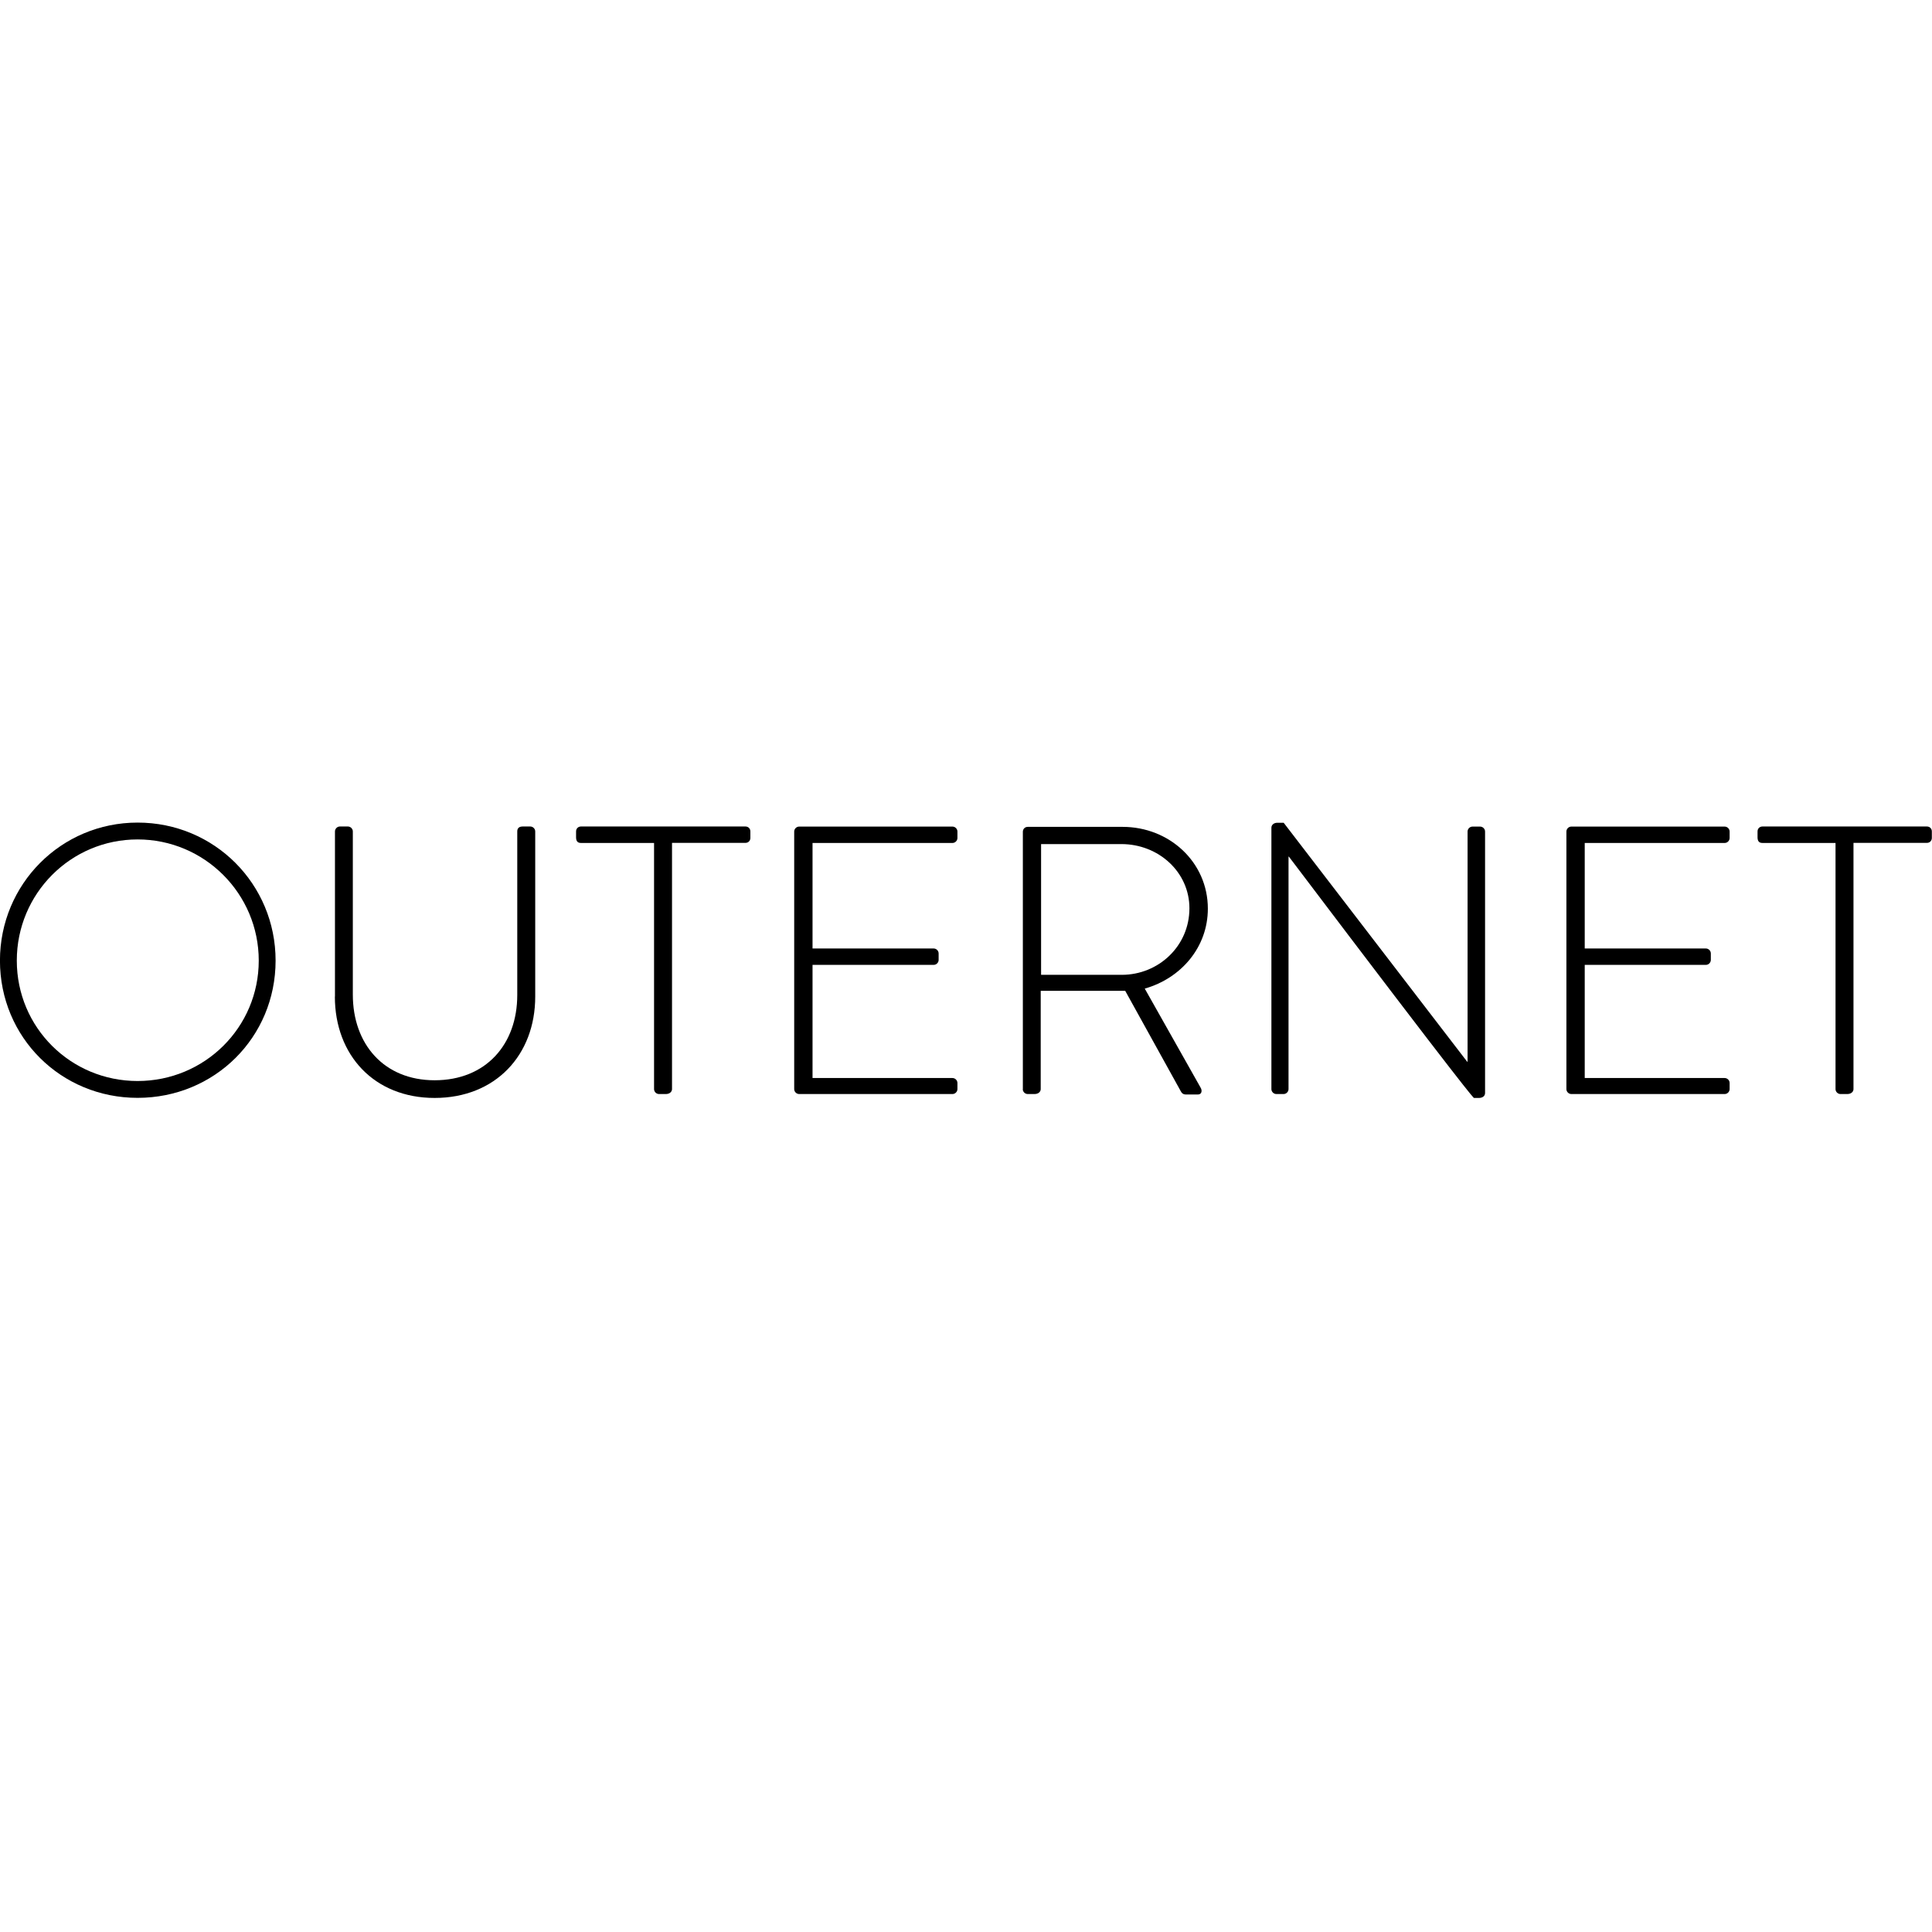 <?xml version="1.0" encoding="UTF-8" standalone="no"?>
<!-- Created with Inkscape (http://www.inkscape.org/) -->

<svg
   xmlns:dc="http://purl.org/dc/elements/1.1/"
   xmlns:cc="http://creativecommons.org/ns#"
   xmlns:rdf="http://www.w3.org/1999/02/22-rdf-syntax-ns#"
   xmlns:svg="http://www.w3.org/2000/svg"
   xmlns="http://www.w3.org/2000/svg"
   xmlns:sodipodi="http://sodipodi.sourceforge.net/DTD/sodipodi-0.dtd"
   xmlns:inkscape="http://www.inkscape.org/namespaces/inkscape"
   width="24"
   height="24"
   viewBox="0 0 24 24"
   id="svg2"
   version="1.1"
   inkscape:version="0.91 r13725"
   sodipodi:docname="outernet.svg">
  <defs
     id="defs4" />
  <sodipodi:namedview
     id="base"
     pagecolor="#ffffff"
     bordercolor="#666666"
     borderopacity="1.0"
     inkscape:pageopacity="0.0"
     inkscape:pageshadow="2"
     inkscape:zoom="22.627417"
     inkscape:cx="6.5077448"
     inkscape:cy="6.2680963"
     inkscape:document-units="px"
     inkscape:current-layer="layer1"
     showgrid="true"
     units="px"
     showguides="true"
     inkscape:guide-bbox="true"
     inkscape:window-width="1600"
     inkscape:window-height="817"
     inkscape:window-x="0"
     inkscape:window-y="0"
     inkscape:window-maximized="1"
     inkscape:object-nodes="true"
     inkscape:snap-intersection-paths="true"
     inkscape:object-paths="true"
     inkscape:snap-bbox="true"
     inkscape:bbox-nodes="true"
     inkscape:bbox-paths="true"
     inkscape:snap-smooth-nodes="true">
    <inkscape:grid
       type="xygrid"
       id="grid4136"
       empspacing="4"
       dotted="true" />
    <sodipodi:guide
       position="2,12"
       orientation="1,0"
       id="guide4138" />
    <sodipodi:guide
       position="22,12"
       orientation="1,0"
       id="guide4140" />
    <sodipodi:guide
       position="21,22"
       orientation="0,1"
       id="guide4142" />
    <sodipodi:guide
       position="21,2"
       orientation="0,1"
       id="guide4144" />
    <sodipodi:guide
       position="13,13"
       orientation="-0.707,0.707"
       id="guide4146"
       inkscape:label=""
       inkscape:color="rgb(197,197,222)" />
    <sodipodi:guide
       position="12,12"
       orientation="1,0"
       id="guide4150"
       inkscape:label=""
       inkscape:color="rgb(197,197,222)" />
    <sodipodi:guide
       position="12,12"
       orientation="0,1"
       id="guide4152"
       inkscape:label=""
       inkscape:color="rgb(197,197,222)" />
    <sodipodi:guide
       position="4,11"
       orientation="1,0"
       id="guide4247"
       inkscape:label=""
       inkscape:color="rgb(163,192,115)" />
    <sodipodi:guide
       position="20,11"
       orientation="1,0"
       id="guide4249"
       inkscape:label=""
       inkscape:color="rgb(163,192,115)" />
    <sodipodi:guide
       position="10,20"
       orientation="1.2246468e-16,-1"
       id="guide4251"
       inkscape:label=""
       inkscape:color="rgb(163,192,115)" />
    <sodipodi:guide
       position="2,4"
       orientation="0,1"
       id="guide4253"
       inkscape:label=""
       inkscape:color="rgb(163,192,115)" />
    <sodipodi:guide
       position="8,13"
       orientation="1,0"
       id="guide4255"
       inkscape:label=""
       inkscape:color="rgb(197,197,222)" />
    <sodipodi:guide
       position="16,14"
       orientation="1,0"
       id="guide4257"
       inkscape:label=""
       inkscape:color="rgb(197,197,222)" />
    <sodipodi:guide
       position="16,16"
       orientation="0,1"
       id="guide4259"
       inkscape:label=""
       inkscape:color="rgb(197,197,222)" />
    <sodipodi:guide
       position="18,8"
       orientation="0,1"
       id="guide4261"
       inkscape:label=""
       inkscape:color="rgb(197,197,222)" />
  </sodipodi:namedview>
  <g
     inkscape:label="Layer 1"
     inkscape:groupmode="layer"
     id="layer1"
     transform="translate(0,-1028.362)">
    <g
       style="font-style:normal;font-variant:normal;font-weight:normal;font-stretch:normal;font-size:4.109px;line-height:125%;font-family:'Brandon Text';-inkscape-font-specification:'Brandon Text';text-align:start;writing-mode:lr-tb;text-anchor:start;opacity:1;fill:#ffffff;fill-opacity:1;stroke:none;stroke-width:4;stroke-linecap:round;stroke-miterlimit:4;stroke-dasharray:none;stroke-dashoffset:0;stroke-opacity:1"
       id="text4421"
       transform="matrix(1.156,0,0,1.156,-2.59,-160.61)">
      <path
         d="m 2.24,1038.845 c 0,0.826 0.657,1.475 1.479,1.475 0.826,0 1.483,-0.649 1.483,-1.475 0,-0.822 -0.657,-1.483 -1.483,-1.483 -0.822,0 -1.479,0.662 -1.479,1.483 z m 0.181,0 c 0,-0.719 0.579,-1.302 1.298,-1.302 0.719,0 1.302,0.584 1.302,1.302 0,0.719 -0.583,1.294 -1.302,1.294 -0.719,0 -1.298,-0.575 -1.298,-1.294 z"
         style="font-style:normal;font-variant:normal;font-weight:300;font-stretch:normal;font-family:'Brandon Grotesque';-inkscape-font-specification:'Brandon Grotesque Light';fill:#000000"
         id="path4426"
         inkscape:connector-curvature="0" />
      <path
         d="m 5.839,1039.232 c 0,0.629 0.423,1.089 1.072,1.089 0.653,0 1.081,-0.46 1.081,-1.089 l 0,-1.775 c 0,-0.029 -0.025,-0.053 -0.053,-0.053 l -0.082,0 c -0.041,0 -0.058,0.021 -0.058,0.053 l 0,1.758 c 0,0.53 -0.337,0.916 -0.888,0.916 -0.546,0 -0.879,-0.39 -0.879,-0.92 l 0,-1.754 c 0,-0.029 -0.025,-0.053 -0.053,-0.053 l -0.086,0 c -0.029,0 -0.053,0.025 -0.053,0.053 l 0,1.775 z"
         style="font-style:normal;font-variant:normal;font-weight:300;font-stretch:normal;font-family:'Brandon Grotesque';-inkscape-font-specification:'Brandon Grotesque Light';fill:#000000"
         id="path4428"
         inkscape:connector-curvature="0" />
      <path
         d="m 9.269,1040.226 c 0,0.029 0.025,0.053 0.053,0.053 l 0.074,0 c 0.041,0 0.066,-0.025 0.066,-0.053 l 0,-2.646 0.789,0 c 0.033,0 0.053,-0.025 0.053,-0.053 l 0,-0.07 c 0,-0.029 -0.021,-0.053 -0.053,-0.053 l -1.767,0 c -0.029,0 -0.053,0.021 -0.053,0.053 l 0,0.062 c 0,0.037 0.012,0.062 0.053,0.062 l 0.785,0 0,2.646 z"
         style="font-style:normal;font-variant:normal;font-weight:300;font-stretch:normal;font-family:'Brandon Grotesque';-inkscape-font-specification:'Brandon Grotesque Light';fill:#000000"
         id="path4430"
         inkscape:connector-curvature="0" />
      <path
         d="m 10.775,1040.226 c 0,0.029 0.025,0.053 0.053,0.053 l 1.648,0 c 0.029,0 0.053,-0.025 0.053,-0.053 l 0,-0.066 c 0,-0.029 -0.025,-0.053 -0.053,-0.053 l -1.504,0 0,-1.216 1.302,0 c 0.029,0 0.053,-0.025 0.053,-0.053 l 0,-0.07 c 0,-0.029 -0.025,-0.053 -0.053,-0.053 l -1.302,0 0,-1.134 1.504,0 c 0.029,0 0.053,-0.025 0.053,-0.053 l 0,-0.07 c 0,-0.029 -0.025,-0.053 -0.053,-0.053 l -1.648,0 c -0.029,0 -0.053,0.025 -0.053,0.053 l 0,2.769 z"
         style="font-style:normal;font-variant:normal;font-weight:300;font-stretch:normal;font-family:'Brandon Grotesque';-inkscape-font-specification:'Brandon Grotesque Light';fill:#000000"
         id="path4432"
         inkscape:connector-curvature="0" />
      <path
         d="m 13.231,1040.226 c 0,0.029 0.025,0.053 0.053,0.053 l 0.074,0 c 0.041,0 0.066,-0.025 0.066,-0.053 l 0,-1.056 0.756,0 c 0.053,0 0.099,0 0.152,0 l 0.596,1.077 c 0.012,0.025 0.029,0.037 0.058,0.037 l 0.127,0 c 0.041,0 0.049,-0.041 0.029,-0.074 l -0.6,-1.064 c 0.39,-0.111 0.678,-0.444 0.678,-0.859 0,-0.501 -0.415,-0.879 -0.916,-0.879 l -1.019,0 c -0.033,0 -0.053,0.025 -0.053,0.053 l 0,2.769 z m 0.197,-1.228 0,-1.405 0.863,0 c 0.399,0 0.731,0.3 0.731,0.69 0,0.407 -0.333,0.715 -0.727,0.715 l -0.867,0 z"
         style="font-style:normal;font-variant:normal;font-weight:300;font-stretch:normal;font-family:'Brandon Grotesque';-inkscape-font-specification:'Brandon Grotesque Light';fill:#000000"
         id="path4434"
         inkscape:connector-curvature="0" />
      <path
         d="m 15.903,1040.226 c 0,0.029 0.025,0.053 0.053,0.053 l 0.078,0 c 0.029,0 0.053,-0.025 0.053,-0.053 l 0,-2.498 c 0,0 0.004,0 0.004,0 1.952,2.58 1.985,2.593 1.989,2.593 l 0.053,0 c 0.033,0 0.066,-0.016 0.066,-0.053 l 0,-2.81 c 0,-0.029 -0.025,-0.053 -0.053,-0.053 l -0.082,0 c -0.029,0 -0.053,0.025 -0.053,0.053 l 0,2.474 c 0,0 0,0 -0.004,0 l -1.972,-2.568 -0.07,0 c -0.033,0 -0.062,0.021 -0.062,0.053 l 0,2.81 z"
         style="font-style:normal;font-variant:normal;font-weight:300;font-stretch:normal;font-family:'Brandon Grotesque';-inkscape-font-specification:'Brandon Grotesque Light';fill:#000000"
         id="path4436"
         inkscape:connector-curvature="0" />
      <path
         d="m 19.073,1040.226 c 0,0.029 0.025,0.053 0.053,0.053 l 1.648,0 c 0.029,0 0.053,-0.025 0.053,-0.053 l 0,-0.066 c 0,-0.029 -0.025,-0.053 -0.053,-0.053 l -1.504,0 0,-1.216 1.302,0 c 0.029,0 0.053,-0.025 0.053,-0.053 l 0,-0.07 c 0,-0.029 -0.025,-0.053 -0.053,-0.053 l -1.302,0 0,-1.134 1.504,0 c 0.029,0 0.053,-0.025 0.053,-0.053 l 0,-0.07 c 0,-0.029 -0.025,-0.053 -0.053,-0.053 l -1.648,0 c -0.029,0 -0.053,0.025 -0.053,0.053 l 0,2.769 z"
         style="font-style:normal;font-variant:normal;font-weight:300;font-stretch:normal;font-family:'Brandon Grotesque';-inkscape-font-specification:'Brandon Grotesque Light';fill:#000000"
         id="path4438"
         inkscape:connector-curvature="0" />
      <path
         d="m 21.965,1040.226 c 0,0.029 0.025,0.053 0.053,0.053 l 0.074,0 c 0.041,0 0.066,-0.025 0.066,-0.053 l 0,-2.646 0.789,0 c 0.033,0 0.053,-0.025 0.053,-0.053 l 0,-0.07 c 0,-0.029 -0.021,-0.053 -0.053,-0.053 l -1.767,0 c -0.029,0 -0.053,0.021 -0.053,0.053 l 0,0.062 c 0,0.037 0.012,0.062 0.053,0.062 l 0.785,0 0,2.646 z"
         style="font-style:normal;font-variant:normal;font-weight:300;font-stretch:normal;font-family:'Brandon Grotesque';-inkscape-font-specification:'Brandon Grotesque Light';fill:#000000"
         id="path4440"
         inkscape:connector-curvature="0" />
    </g>
  </g>
</svg>
